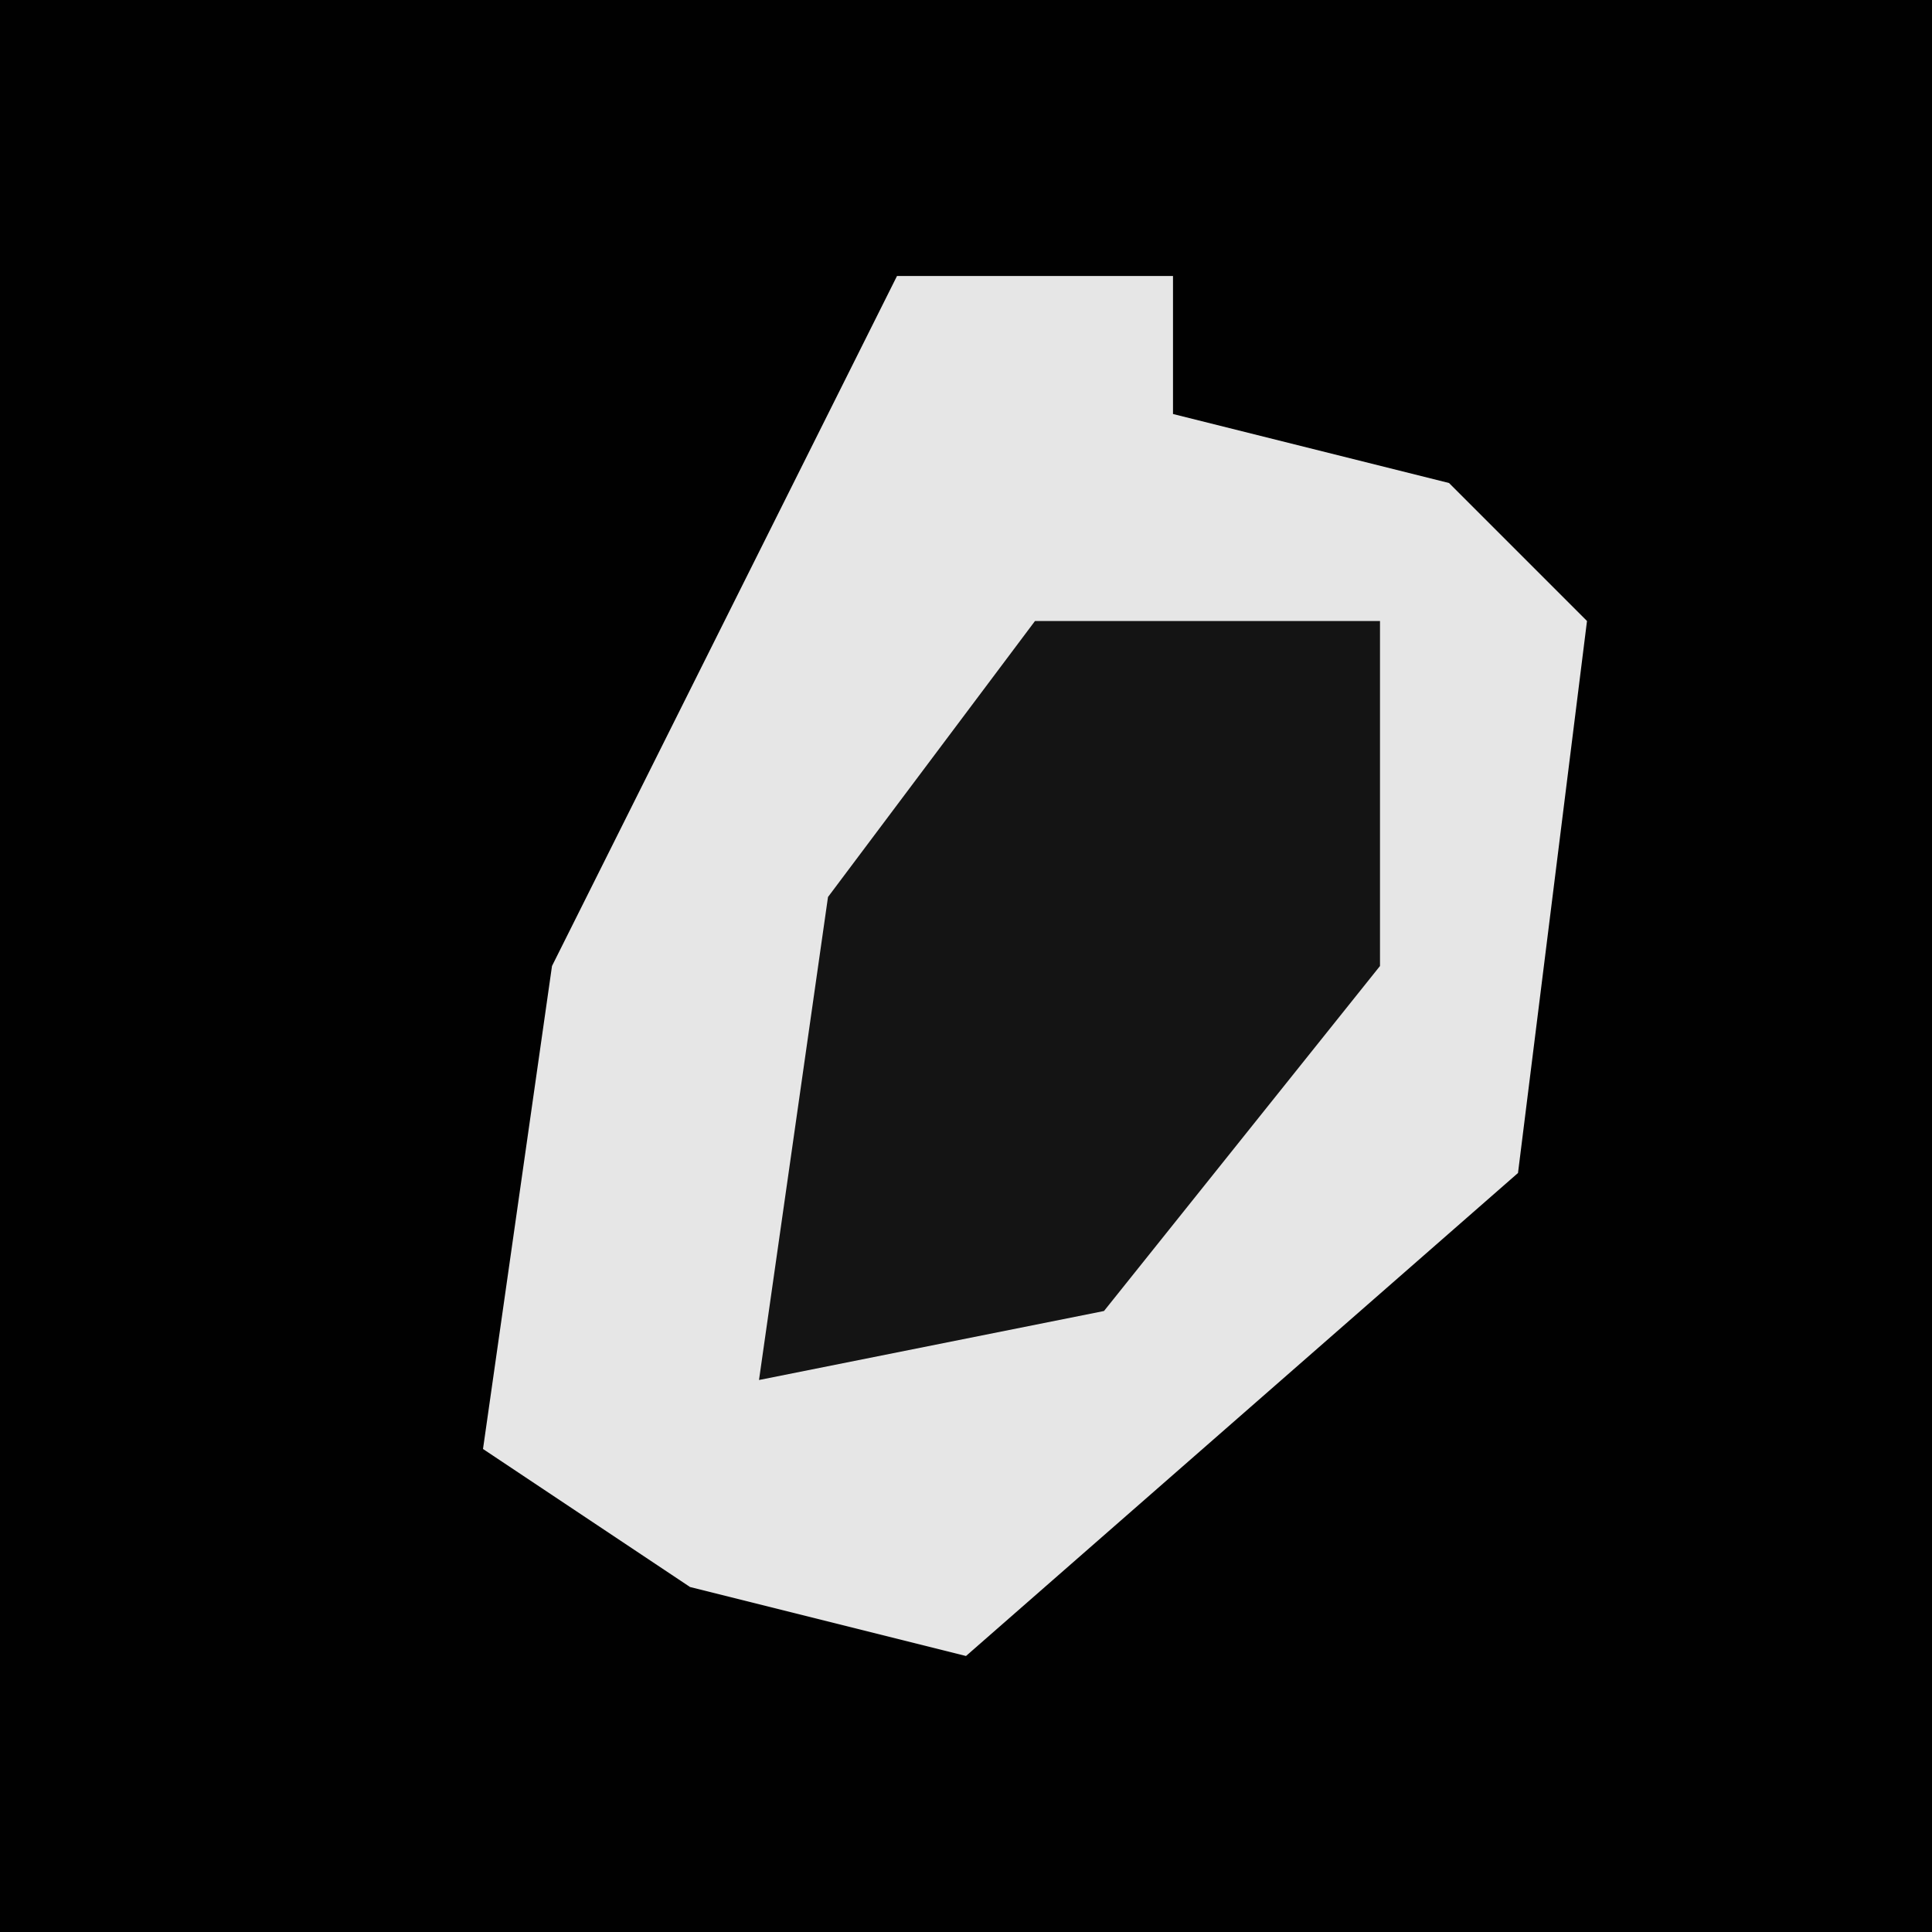 <?xml version="1.0" encoding="UTF-8"?>
<svg version="1.1" xmlns="http://www.w3.org/2000/svg" width="28" height="28">
<path d="M0,0 L28,0 L28,28 L0,28 Z " fill="#010101" transform="translate(0,0)"/>
<path d="M0,0 L4,0 L4,2 L8,3 L10,5 L9,13 L1,20 L-3,19 L-6,17 L-5,10 Z " fill="#E6E6E6" transform="translate(13,4)"/>
<path d="M0,0 L5,0 L5,5 L1,10 L-4,11 L-3,4 Z " fill="#141414" transform="translate(15,9)"/>
</svg>
